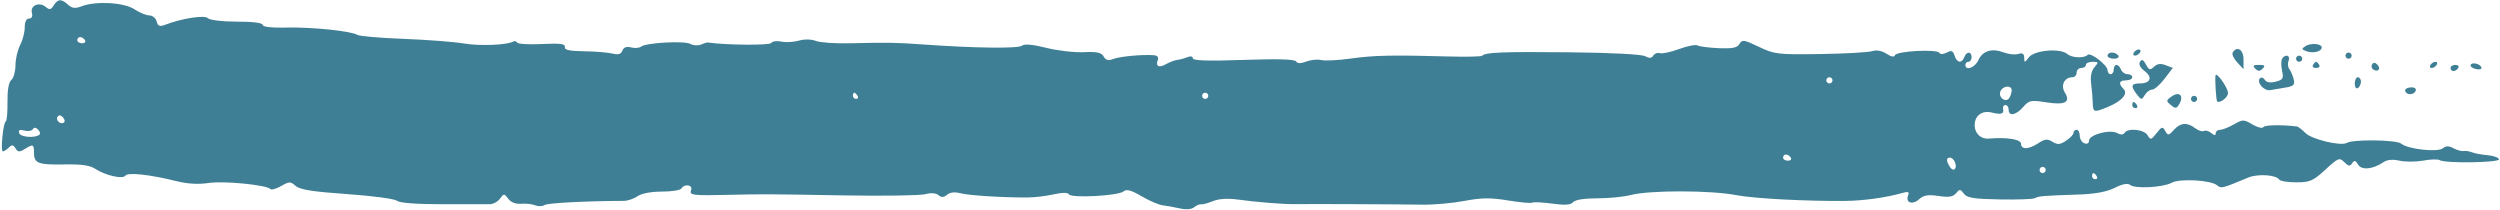 <svg width="809" height="68" viewBox="0 0 809 68" fill="none" xmlns="http://www.w3.org/2000/svg">
<path fill-rule="evenodd" clip-rule="evenodd" d="M17.39 1.743C16.488 3.174 16.019 3.26 14.772 2.226C12.688 0.497 9.709 1.778 10.326 4.138C10.63 5.302 10.286 6 9.406 6C8.523 6 8 7.073 8 8.886C8 10.473 7.328 13.06 6.506 14.636C5.685 16.211 5.01 19.132 5.006 21.128C5.003 23.123 4.403 25.25 3.674 25.856C2.823 26.562 2.375 29.114 2.424 32.978C2.466 36.291 2.227 39.113 1.894 39.25C1.036 39.603 0.101 49 0.923 49C1.295 49 2.159 48.441 2.842 47.758C3.83 46.77 4.272 46.82 5.011 48.008C5.775 49.237 6.295 49.28 7.956 48.25C10.724 46.535 11 46.643 11 49.441C11 52.867 12.361 53.384 20.916 53.209C26.371 53.098 29.116 53.501 30.91 54.676C34.172 56.814 39.842 58.065 40.613 56.817C41.3 55.705 48.671 56.504 57 58.593C60.655 59.51 64.177 59.717 67.5 59.212C72.345 58.474 86.197 59.823 87.507 61.16C87.862 61.522 89.434 61.084 91 60.185C93.621 58.681 93.992 58.68 95.673 60.166C97.043 61.376 101.202 62.037 112.297 62.806C120.435 63.371 127.706 64.341 128.453 64.961C129.314 65.675 134.715 66.089 143.157 66.088C150.496 66.087 157.391 66.087 158.481 66.088C159.57 66.089 161.06 65.282 161.793 64.295C163.071 62.571 163.177 62.572 164.483 64.334C165.34 65.489 166.888 66.083 168.671 65.94C170.227 65.815 172.266 66.042 173.202 66.445C174.138 66.848 175.488 66.808 176.202 66.356C177.259 65.688 189.226 65.056 201.837 65.002C203.122 64.996 205.135 64.319 206.309 63.496C207.601 62.591 210.706 62 214.163 62C217.309 62 220.16 61.55 220.5 61C221.51 59.365 224.288 59.808 223.638 61.5C222.988 63.194 224.057 63.328 236 63.048C246.934 62.792 247.352 62.794 273 63.232C285.925 63.453 297.815 63.275 299.422 62.837C301.244 62.341 302.844 62.456 303.672 63.143C304.647 63.952 305.396 63.916 306.487 63.011C307.431 62.227 308.983 62.05 310.737 62.524C313.408 63.246 324.269 63.937 332.5 63.907C334.7 63.899 338.487 63.448 340.915 62.905C343.792 62.262 345.542 62.258 345.936 62.896C346.732 64.185 361.855 63.366 363.571 61.941C364.555 61.124 366.032 61.52 369.429 63.511C371.927 64.975 374.99 66.292 376.235 66.437C377.481 66.582 379.981 67.032 381.791 67.439C383.829 67.896 385.597 67.749 386.436 67.053C387.18 66.435 388.174 66.018 388.645 66.126C389.115 66.235 390.841 65.772 392.479 65.099C394.39 64.314 397.258 64.125 400.479 64.571C406.414 65.394 415.484 66.123 419 66.06C423.396 65.981 453.259 66.104 460.172 66.229C463.842 66.296 470.012 65.753 473.883 65.022C479.475 63.967 482.381 63.935 488.024 64.867C491.93 65.512 495.461 65.833 495.871 65.58C496.28 65.327 499.183 65.469 502.322 65.895C506.464 66.457 508.313 66.327 509.064 65.423C509.703 64.652 512.682 64.176 516.865 64.176C520.586 64.176 525.401 63.71 527.565 63.14C533.745 61.511 553.55 61.53 562 63.173C567.462 64.235 584.548 65.138 597 65.022C603.045 64.966 610.394 63.942 615.765 62.406C617.526 61.903 617.9 62.097 617.447 63.278C616.55 65.615 618.897 66.403 621.024 64.479C622.496 63.146 623.905 62.909 627.307 63.419C630.642 63.919 632 63.705 632.978 62.527C634.134 61.134 634.387 61.148 635.496 62.663C636.497 64.033 638.674 64.384 647.114 64.537C652.826 64.64 657.95 64.456 658.5 64.128C659.621 63.459 661.09 63.336 672.5 62.958C677.921 62.778 681.733 62.078 684.326 60.787C686.89 59.51 688.54 59.203 689.326 59.855C690.895 61.156 699.924 60.672 702.772 59.134C705.406 57.711 715.419 58.273 717.449 59.958C718.79 61.071 718.978 61.024 727.5 57.467C730.6 56.172 736.61 56.559 737.571 58.115C737.872 58.602 740.352 59 743.081 59C747.502 59 748.531 58.552 752.493 54.899C756.653 51.065 757.05 50.907 758.616 52.473C759.969 53.827 760.458 53.894 761.164 52.824C761.858 51.77 762.248 51.858 763.071 53.256C764.193 55.16 767.882 54.807 771.305 52.468C772.482 51.664 774.281 51.5 776.484 51.996C778.34 52.415 781.799 52.403 784.17 51.969C786.542 51.535 788.937 51.47 789.491 51.824C791.223 52.929 809.049 52.649 808.68 51.522C808.496 50.96 806.806 50.37 804.923 50.211C803.04 50.053 800.825 49.644 800 49.304C799.175 48.963 797.943 48.774 797.261 48.884C796.58 48.993 795.089 48.583 793.947 47.972C792.424 47.157 791.514 47.158 790.528 47.977C788.854 49.366 779.138 48.282 777 46.468C775.52 45.212 761.389 45.034 759.398 46.246C757.566 47.361 748.108 45.108 746.072 43.072C744.932 41.932 743.663 40.961 743.25 40.914C738.113 40.322 732.85 40.433 732.412 41.142C732.11 41.631 730.523 41.241 728.886 40.274C726.054 38.601 725.762 38.6 722.874 40.258C721.204 41.216 719.199 42 718.419 42C717.639 42 717 42.505 717 43.122C717 43.913 716.569 43.887 715.544 43.036C714.743 42.372 713.684 42.077 713.191 42.382C712.698 42.687 711.441 42.29 710.397 41.5C707.748 39.494 705.618 39.659 703.466 42.038C701.774 43.908 701.544 43.937 700.678 42.389C699.828 40.871 699.545 40.942 697.855 43.101C696.122 45.313 695.894 45.363 694.938 43.75C693.814 41.853 688.536 41.323 687.498 43.003C687.096 43.654 686.25 43.669 685.082 43.044C682.718 41.779 676 43.607 676 45.516C676 46.368 675.4 46.707 674.5 46.362C673.675 46.045 673 44.934 673 43.893C673 42.852 672.55 42 672 42C671.45 42 671 42.44 671 42.977C671 43.514 669.912 44.666 668.583 45.537C666.606 46.833 665.805 46.895 664.181 45.881C662.548 44.861 661.742 44.939 659.633 46.321C656.455 48.403 654 48.481 654 46.5C654 45.076 649.335 44.336 643.617 44.853C641.014 45.089 639 43.19 639 40.5C639 37.438 641.413 35.636 644.483 36.406C647.576 37.183 648.572 36.873 648.199 35.25C648.041 34.563 648.382 34 648.956 34C649.53 34 650 34.675 650 35.5C650 37.747 652.371 37.309 654.7 34.63C656.595 32.45 657.187 32.328 662.105 33.106C668.295 34.084 670.165 33.095 668.168 29.897C666.745 27.618 668.057 25 670.622 25C671.38 25 672 24.325 672 23.5C672 22.675 672.675 22 673.5 22C674.325 22 675 21.55 675 21C675 20.45 675.97 20 677.155 20C679.126 20 679.179 20.15 677.774 21.75C676.78 22.883 676.397 24.733 676.688 27C676.935 28.925 677.171 31.737 677.212 33.25C677.299 36.426 677.568 36.496 682.207 34.558C686.724 32.671 688.726 30.326 687.158 28.758C685.435 27.035 685.751 26 688 26C689.1 26 690 25.55 690 25C690 24.45 689.311 24 688.469 24C687.626 24 686.678 23.325 686.362 22.5C686.045 21.675 685.384 21 684.893 21C684.402 21 684 21.675 684 22.5C684 23.325 683.55 24 683 24C682.45 24 682 23.41 682 22.688C682 21.102 676.487 16.846 675.593 17.741C674.414 18.92 670.509 18.765 669 17.479C666.676 15.499 658.294 16.229 656.526 18.567C655.153 20.381 655.062 20.388 655.032 18.683C655.009 17.368 654.483 17.029 653.132 17.458C652.105 17.784 649.985 17.565 648.421 16.97C644.587 15.512 641.582 16.427 640.193 19.476C639.081 21.916 636 23.036 636 21C636 20.45 636.45 20 637 20C637.55 20 638 19.325 638 18.5C638 16.559 636.383 16.559 635.638 18.5C634.827 20.614 633.25 20.363 632.5 18.001C631.993 16.402 631.491 16.202 629.994 17.003C628.871 17.604 627.894 17.637 627.553 17.085C626.769 15.817 613.655 16.534 613.21 17.869C612.977 18.568 612.013 18.399 610.474 17.391C608.963 16.401 607.273 16.096 605.832 16.553C604.585 16.949 597.026 17.37 589.033 17.489C575.261 17.695 574.22 17.572 569.157 15.143C564.361 12.841 563.722 12.745 562.906 14.203C562.202 15.461 560.685 15.772 556.177 15.583C552.976 15.449 549.893 15.052 549.326 14.702C548.759 14.351 546.084 14.873 543.382 15.86C540.68 16.848 537.861 17.454 537.119 17.206C536.376 16.959 535.428 17.308 535.012 17.981C534.464 18.867 533.72 18.921 532.324 18.174C531.2 17.572 521.028 17.049 507.947 16.922C486.169 16.709 480.743 16.922 479.634 18.032C479.342 18.325 474.467 18.434 468.801 18.275C450.599 17.764 444.654 17.889 437.127 18.943C433.071 19.511 428.779 19.732 427.588 19.433C426.396 19.134 424.218 19.347 422.746 19.906C420.902 20.608 419.869 20.596 419.42 19.87C418.982 19.162 413.38 19.004 402.384 19.386C390.918 19.786 386 19.631 386 18.871C386 18.231 385.282 18.08 384.25 18.502C383.288 18.896 381.825 19.291 381 19.378C380.175 19.466 378.547 20.076 377.381 20.734C375.008 22.074 373.866 21.512 374.676 19.402C375.011 18.53 374.512 17.949 373.357 17.866C369.557 17.591 362.485 18.245 360.309 19.073C358.631 19.711 357.824 19.508 357.135 18.277C356.42 16.998 354.966 16.683 350.692 16.881C347.657 17.022 342.193 16.39 338.551 15.476C334.178 14.379 331.515 14.145 330.714 14.786C329.506 15.751 315.55 15.586 299 14.41C289.689 13.748 287.568 13.713 275 14.009C270.325 14.119 265.379 13.775 264.009 13.244C262.514 12.664 260.316 12.627 258.509 13.152C256.854 13.633 254.305 13.769 252.845 13.455C251.385 13.14 249.904 13.347 249.553 13.914C249.059 14.713 234.98 14.603 229 13.754C228.725 13.714 227.74 14.017 226.811 14.425C225.882 14.833 224.352 14.737 223.412 14.211C221.485 13.132 209.066 13.815 207.448 15.088C206.869 15.544 205.412 15.659 204.21 15.345C202.743 14.961 201.822 15.301 201.408 16.379C200.961 17.544 200.079 17.807 198.199 17.335C196.773 16.977 192.657 16.643 189.053 16.592C184.212 16.524 182.571 16.157 182.77 15.189C182.98 14.173 181.332 13.962 175.463 14.251C171.296 14.456 167.655 14.251 167.374 13.796C167.092 13.34 166.53 13.173 166.124 13.424C164.254 14.579 155.19 14.946 150.114 14.071C147.027 13.539 138.291 12.869 130.701 12.581C123.112 12.293 116.362 11.718 115.701 11.303C113.706 10.051 100.996 8.731 92.75 8.921C87.894 9.032 85 8.707 85 8.049C85 7.401 81.827 7 76.7 7C71.932 7 67.926 6.526 67.286 5.886C66.19 4.79 58.932 5.916 53.349 8.046C51.663 8.689 51.089 8.449 50.693 6.933C50.415 5.87 49.358 4.997 48.344 4.993C47.33 4.99 45.15 4.093 43.5 3C40.142 0.776 31.076 0.26 26.425 2.028C24.322 2.828 23.345 2.717 22.031 1.528C19.844 -0.451 18.742 -0.401 17.39 1.743ZM27.5 13C27.84 13.55 27.416 14 26.559 14C25.702 14 25 13.55 25 13C25 12.45 25.423 12 25.941 12C26.459 12 27.16 12.45 27.5 13ZM746.028 14.94C744.758 15.762 744.785 15.98 746.22 16.531C748.341 17.345 751.047 16.796 751.303 15.5C751.569 14.149 747.86 13.756 746.028 14.94ZM690.5 17C690.16 17.55 690.332 18 690.882 18C691.432 18 692.16 17.55 692.5 17C692.84 16.45 692.668 16 692.118 16C691.568 16 690.84 16.45 690.5 17ZM722.508 16.987C722.172 17.53 722.821 18.965 723.949 20.176L726 22.377V19.189C726 16.056 723.901 14.733 722.508 16.987ZM682 18C682 18.55 682.927 19 684.059 19C685.191 19 685.84 18.55 685.5 18C685.16 17.45 684.234 17 683.441 17C682.648 17 682 17.45 682 18ZM759 18C759 18.55 759.45 19 760 19C760.55 19 761 18.55 761 18C761 17.45 760.55 17 760 17C759.45 17 759 17.45 759 18ZM738.485 19.024C738.137 19.588 738.134 21.333 738.479 22.903C739.027 25.398 738.765 25.842 736.398 26.436C734.636 26.878 733.413 26.669 732.899 25.837C732.464 25.133 731.763 24.904 731.34 25.327C730.087 26.579 732.619 29.528 734.638 29.169C735.662 28.986 737.909 28.606 739.631 28.323C742.237 27.895 742.675 27.447 742.237 25.654C741.948 24.469 741.318 22.995 740.838 22.377C740.358 21.759 740.246 20.521 740.59 19.627C741.268 17.858 739.516 17.357 738.485 19.024ZM743 19C743 19.55 743.45 20 744 20C744.55 20 745 19.55 745 19C745 18.45 744.55 18 744 18C743.45 18 743 18.45 743 19ZM692.499 20.002C692.003 20.804 692.558 21.912 694 23C696.687 25.027 695.917 27 692.441 27C689.622 27 689.399 27.841 691.501 30.559C692.914 32.386 693.063 32.398 694.05 30.75C694.627 29.787 695.699 29 696.431 29C697.163 29 698.968 27.42 700.44 25.49L703.118 21.979L700.809 21.089C699.183 20.462 698.067 20.613 697.035 21.6C695.773 22.808 695.413 22.706 694.428 20.865C693.583 19.287 693.08 19.062 692.499 20.002ZM748.5 21C748.16 21.55 748.61 22 749.5 22C750.39 22 750.84 21.55 750.5 21C750.16 20.45 749.71 20 749.5 20C749.29 20 748.84 20.45 748.5 21ZM767.597 20.844C767.251 21.404 767.455 22.163 768.05 22.531C769.588 23.481 770.58 22.18 769.296 20.896C768.578 20.178 768.019 20.161 767.597 20.844ZM786.5 21C786.16 21.55 786.332 22 786.882 22C787.432 22 788.16 21.55 788.5 21C788.84 20.45 788.668 20 788.118 20C787.568 20 786.84 20.45 786.5 21ZM799.543 20.93C799.257 21.393 799.917 22.007 801.011 22.293C802.105 22.579 803 22.453 803 22.013C803 20.838 800.152 19.946 799.543 20.93ZM729.8 22.2C730.733 23.133 731.267 23.133 732.2 22.2C733.133 21.267 732.867 21 731 21C729.133 21 728.867 21.267 729.8 22.2ZM793 22C793 22.55 793.423 23 793.941 23C794.459 23 795.16 22.55 795.5 22C795.84 21.45 795.416 21 794.559 21C793.702 21 793 21.45 793 22ZM716.921 24.5C716.735 26.004 717.148 32.46 717.45 32.774C718.242 33.595 720.997 31.541 720.978 30.143C720.953 28.29 717.113 22.948 716.921 24.5ZM593 26C593 26.55 592.55 27 592 27C591.45 27 591 26.55 591 26C591 25.45 591.45 25 592 25C592.55 25 593 25.45 593 26ZM762 27.059C762 28.191 762.45 28.84 763 28.5C763.55 28.16 764 27.234 764 26.441C764 25.648 763.55 25 763 25C762.45 25 762 25.927 762 27.059ZM650.985 29.25C650.976 29.938 650.627 31.039 650.208 31.697C649.117 33.414 646.57 31.564 647.323 29.601C648.046 27.716 651.007 27.433 650.985 29.25ZM778.321 29.464C778.795 30.885 781.242 30.773 781.731 29.307C781.963 28.611 781.264 28.18 780.052 28.271C778.91 28.357 778.131 28.894 778.321 29.464ZM277.5 31C277.84 31.55 277.641 32 277.059 32C276.477 32 276 31.55 276 31C276 30.45 276.198 30 276.441 30C276.684 30 277.16 30.45 277.5 31ZM391 31C391 31.55 390.55 32 390 32C389.45 32 389 31.55 389 31C389 30.45 389.45 30 390 30C390.55 30 391 30.45 391 31ZM702.557 31.335C700.938 32.518 700.934 32.7 702.486 33.988C703.908 35.168 704.286 35.161 705.061 33.936C706.92 30.998 705.308 29.323 702.557 31.335ZM709 32C709 32.55 709.45 33 710 33C710.55 33 711 32.55 711 32C711 31.45 710.55 31 710 31C709.45 31 709 31.45 709 32ZM690 34C690 34.55 690.477 35 691.059 35C691.641 35 691.84 34.55 691.5 34C691.16 33.45 690.684 33 690.441 33C690.198 33 690 33.45 690 34ZM20.75 39.583C19.797 40.536 17.886 38.993 18.597 37.844C19.019 37.161 19.578 37.178 20.296 37.896C20.885 38.485 21.089 39.244 20.75 39.583ZM12.805 43.528C11.575 44.758 6.697 44.44 6.225 43.098C5.869 42.084 6.322 41.851 7.865 42.254C9.038 42.561 10.274 42.365 10.612 41.819C11.011 41.173 11.6 41.2 12.296 41.896C12.885 42.485 13.114 43.219 12.805 43.528ZM579.5 51C579.84 51.55 579.416 52 578.559 52C577.702 52 577 51.55 577 51C577 50.45 577.423 50 577.941 50C578.459 50 579.16 50.45 579.5 51ZM632.655 52.543C633.465 54.653 632.113 55.793 630.961 53.971C629.737 52.035 629.761 51 631.031 51C631.599 51 632.329 51.694 632.655 52.543ZM662 55C662 55.55 661.55 56 661 56C660.45 56 660 55.55 660 55C660 54.45 660.45 54 661 54C661.55 54 662 54.45 662 55ZM678.5 57C678.84 57.55 678.641 58 678.059 58C677.477 58 677 57.55 677 57C677 56.45 677.198 56 677.441 56C677.684 56 678.16 56.45 678.5 57Z" fill="#3E7F95"/>
</svg>
